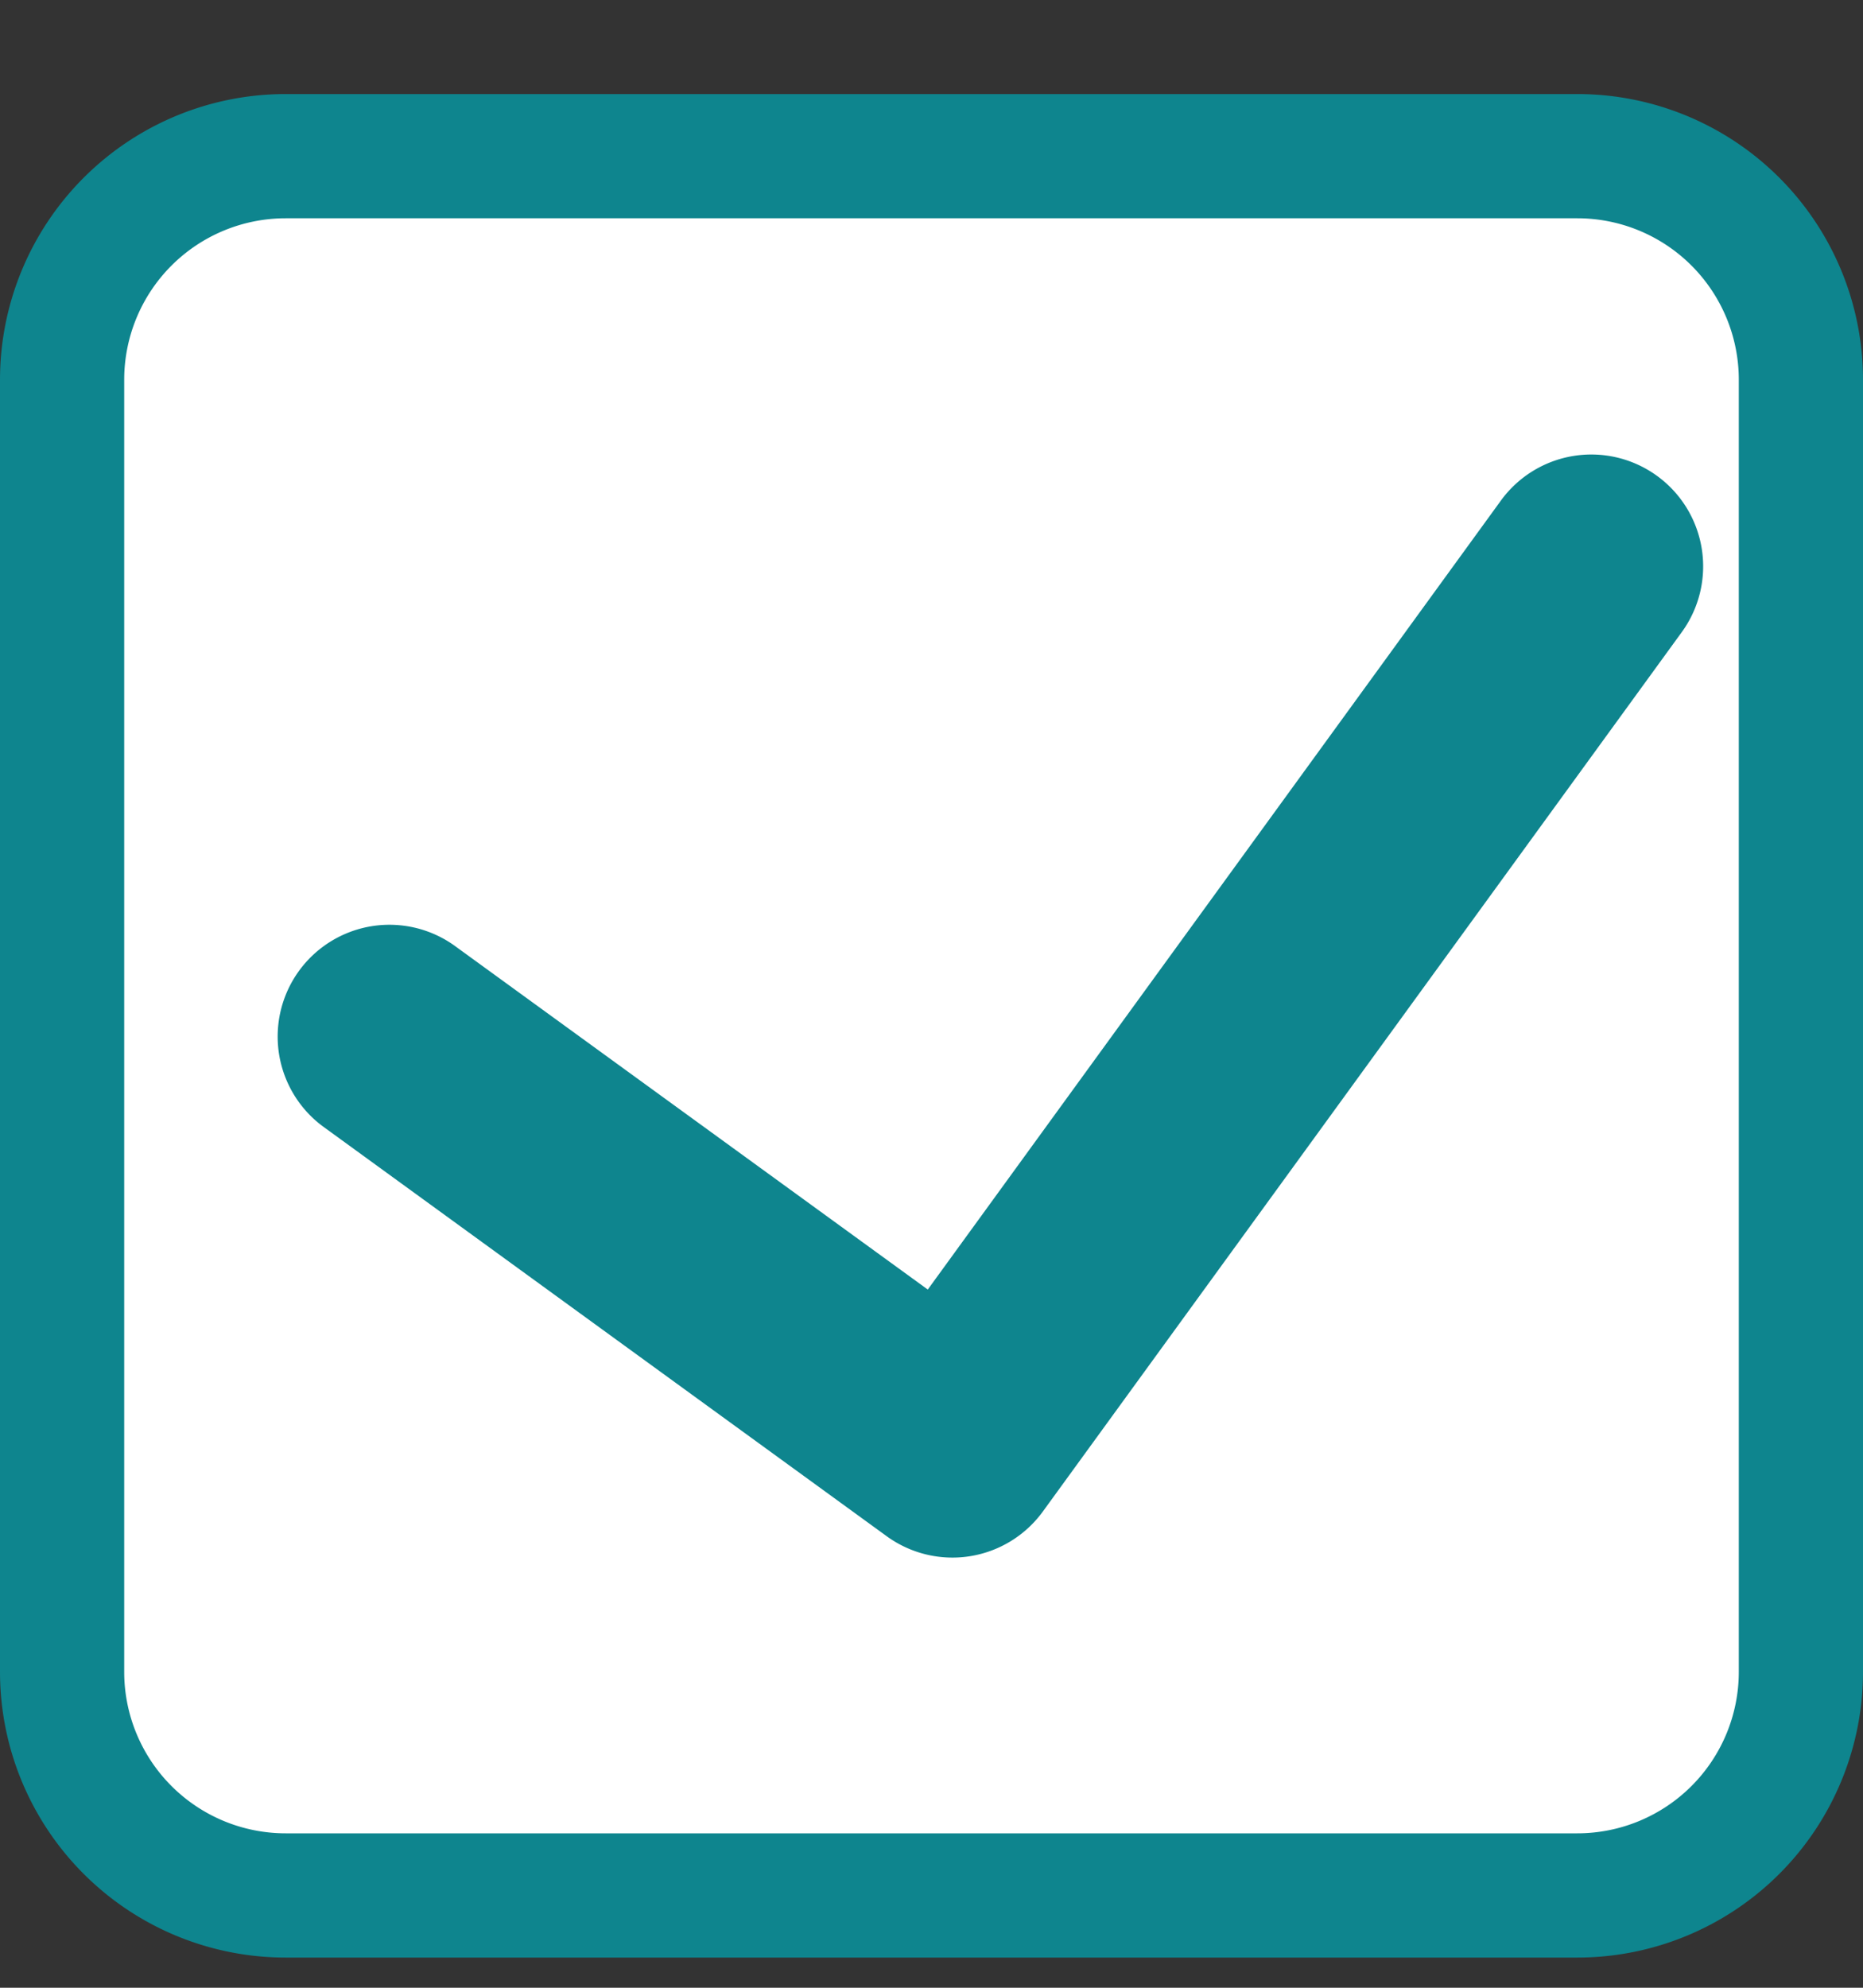 <svg xmlns="http://www.w3.org/2000/svg" fill="none" viewBox="0 0 15 16">
  <rect x="0" y="0" width="15" height="16" fill="#333333" stroke="none"/>
  <path d="M.5 3.057a1.8 1.8 0 011.8-1.8h10.4a1.8 1.8 0 011.8 1.8v10.4a1.8 1.8 0 01-1.8 1.8H2.3a1.8 1.8 0 01-1.8-1.8v-10.4z" fill="#fff"/>
  <path fill-rule="evenodd" clip-rule="evenodd" d="M0 3.057a2.3 2.3 0 012.3-2.3h10.4a2.3 2.3 0 012.3 2.3v10.4a2.3 2.3 0 01-2.3 2.3H2.3a2.3 2.3 0 01-2.3-2.3v-10.4zm2.3-1.3a1.3 1.3 0 00-1.3 1.3v10.4a1.3 1.3 0 001.3 1.3h10.4a1.3 1.3 0 001.3-1.3v-10.4a1.3 1.3 0 00-1.3-1.3H2.3z" fill="#0E858E"/>
  <path fill-rule="evenodd" clip-rule="evenodd" d="M13.341 3.83a.9.9 0 01.2 1.258l-5.144 7.078a.9.9 0 01-1.257.2L2.596 9.064a.9.9 0 011.058-1.456L7.47 10.38l4.614-6.35a.9.9 0 011.257-.2z" fill="#0E858E"/>
</svg>
